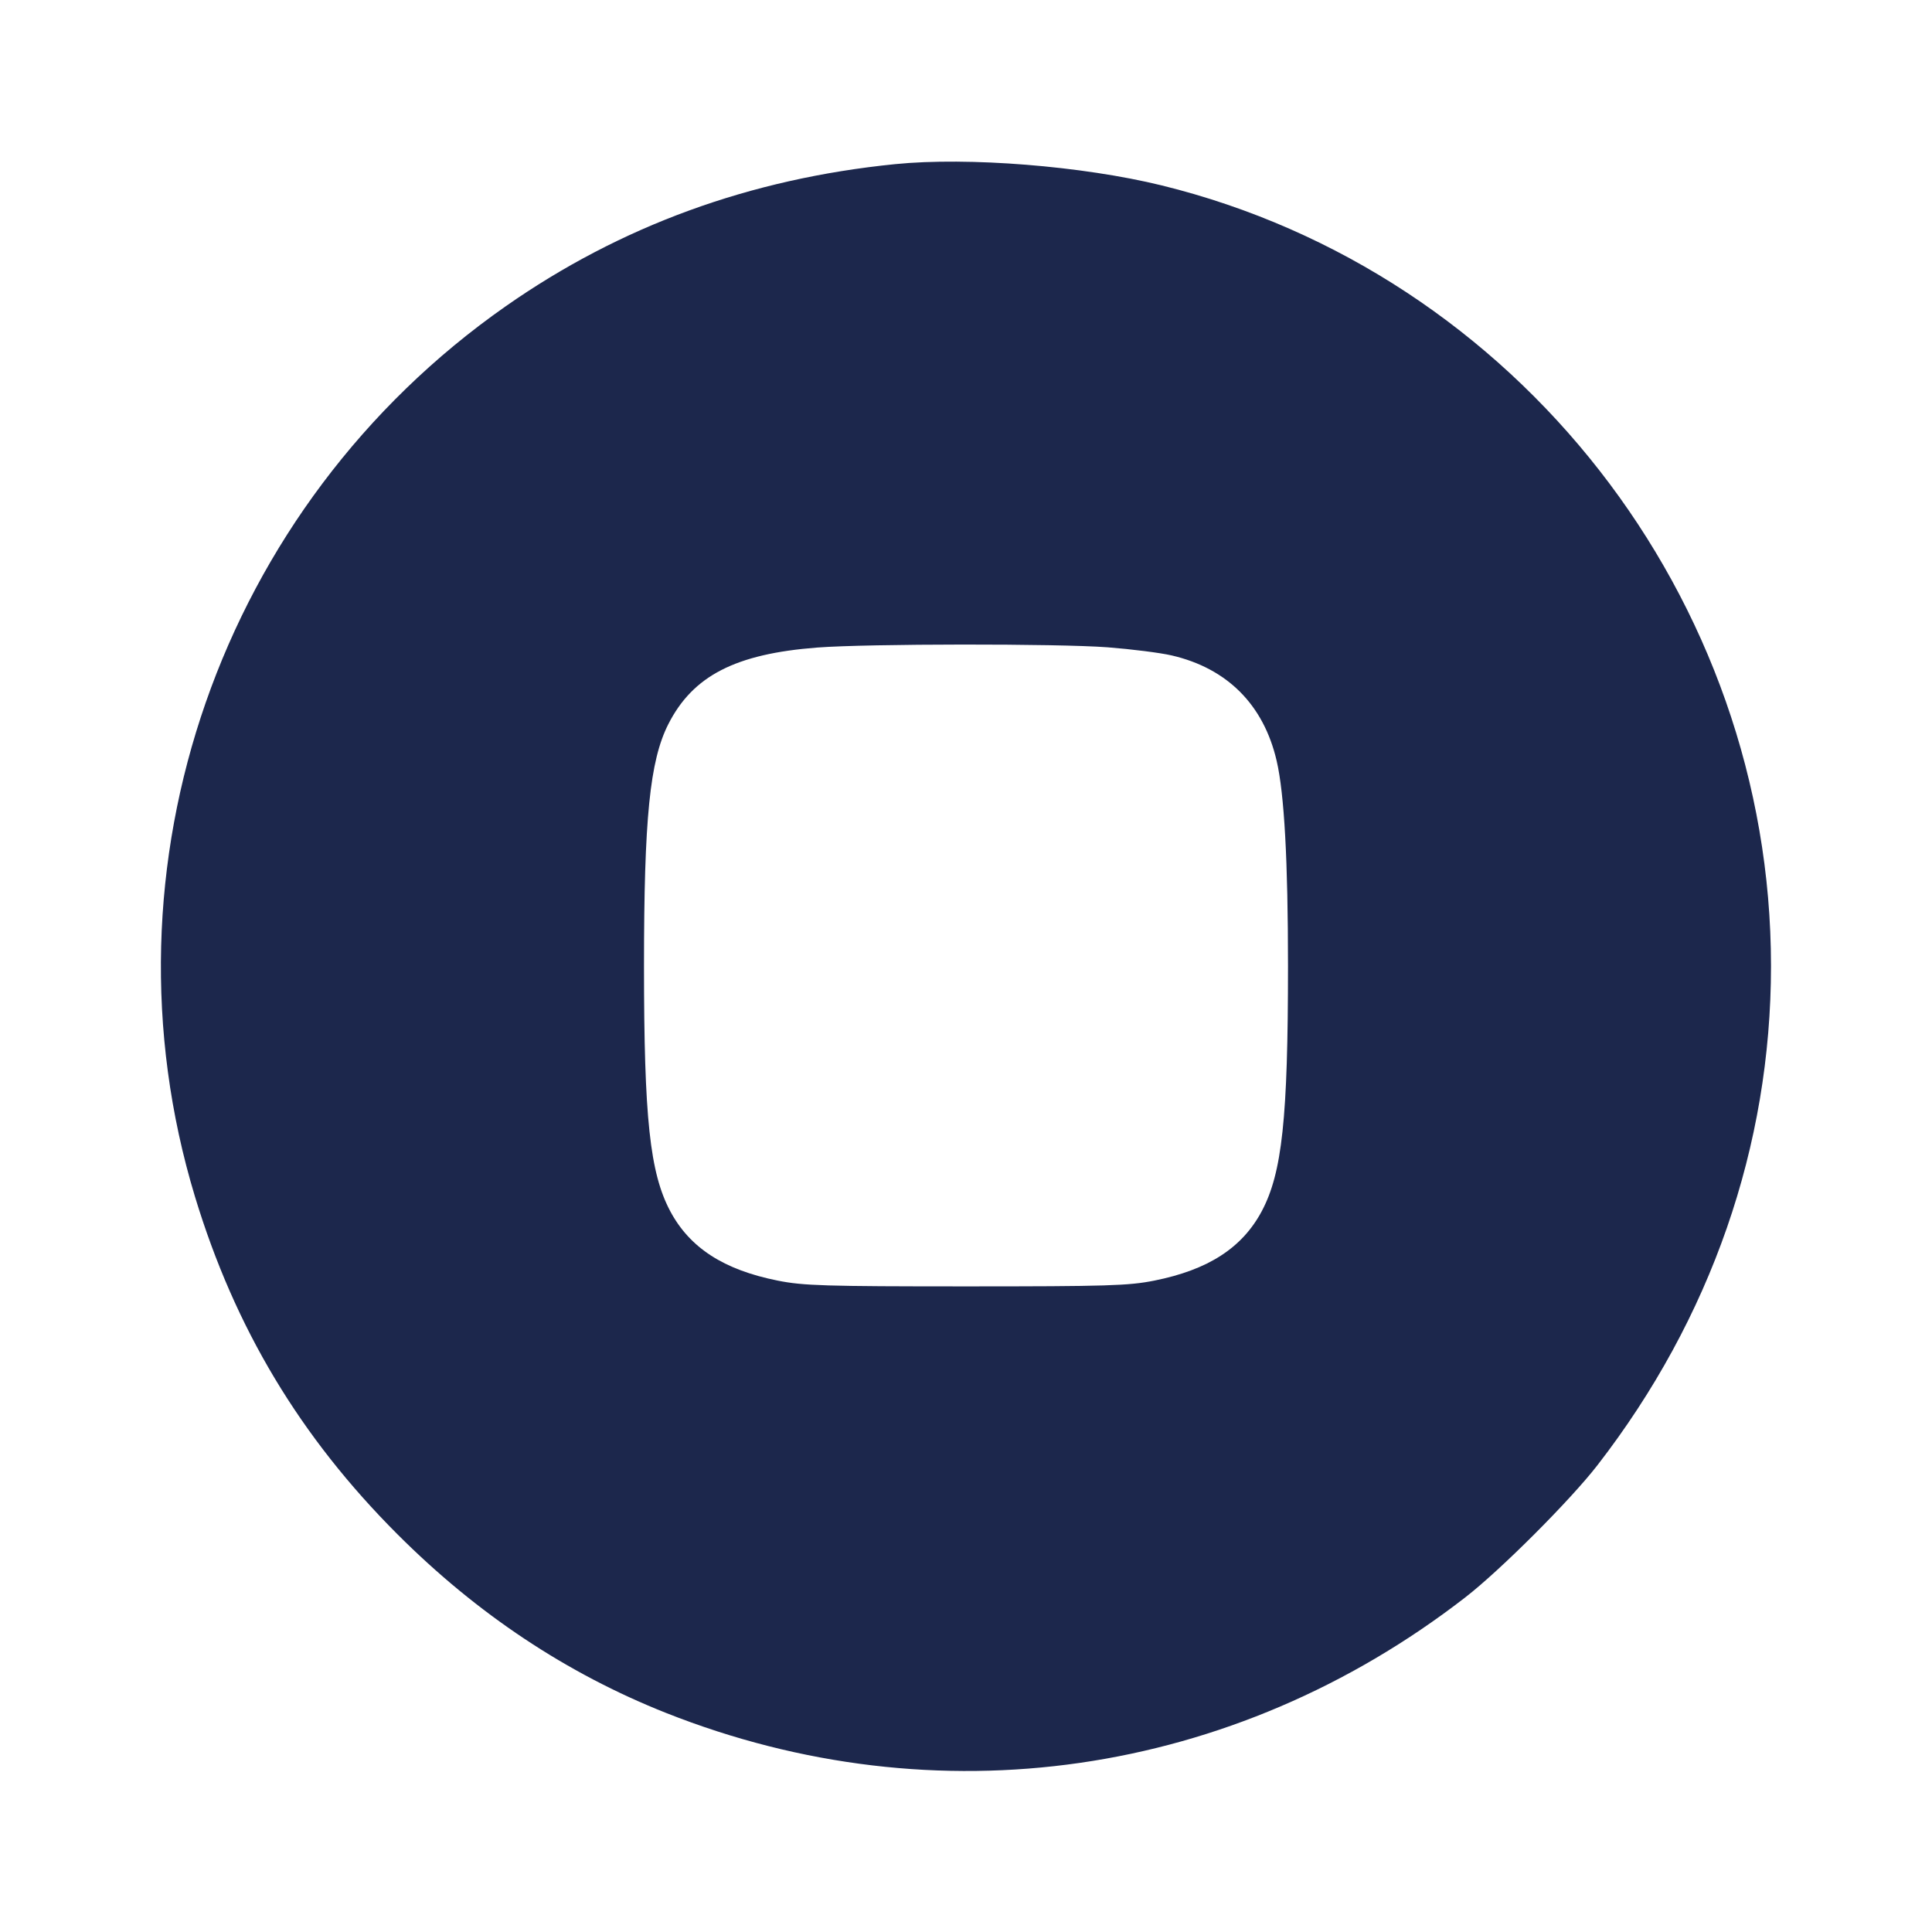 <svg width="24" height="24" viewBox="0 0 24 24" fill="none" xmlns="http://www.w3.org/2000/svg"><path d="M11.120 2.039 C 9.316 2.220,7.707 2.807,6.280 3.806 C 2.738 6.286,1.178 10.759,2.422 14.865 C 2.918 16.499,3.728 17.850,4.939 19.061 C 5.928 20.050,7.038 20.788,8.272 21.278 C 11.634 22.610,15.313 22.080,18.200 19.845 C 18.637 19.507,19.507 18.637,19.845 18.200 C 21.255 16.379,22.000 14.234,22.000 12.000 C 22.000 7.432,18.842 3.387,14.430 2.303 C 13.446 2.062,12.028 1.948,11.120 2.039 M13.759 8.041 C 14.055 8.064,14.414 8.109,14.555 8.142 C 15.246 8.302,15.698 8.756,15.859 9.451 C 15.954 9.857,16.000 10.697,16.000 12.000 C 16.000 13.893,15.927 14.570,15.674 15.046 C 15.431 15.501,15.010 15.774,14.340 15.908 C 14.022 15.972,13.748 15.980,12.000 15.980 C 10.252 15.980,9.978 15.972,9.660 15.908 C 8.990 15.774,8.569 15.501,8.326 15.046 C 8.073 14.570,8.000 13.893,8.000 12.000 C 8.000 10.164,8.072 9.450,8.302 8.996 C 8.607 8.395,9.136 8.122,10.153 8.044 C 10.782 7.996,13.137 7.994,13.759 8.041 " fill="#1C274C" stroke="none" fill-rule="evenodd"></path></svg>